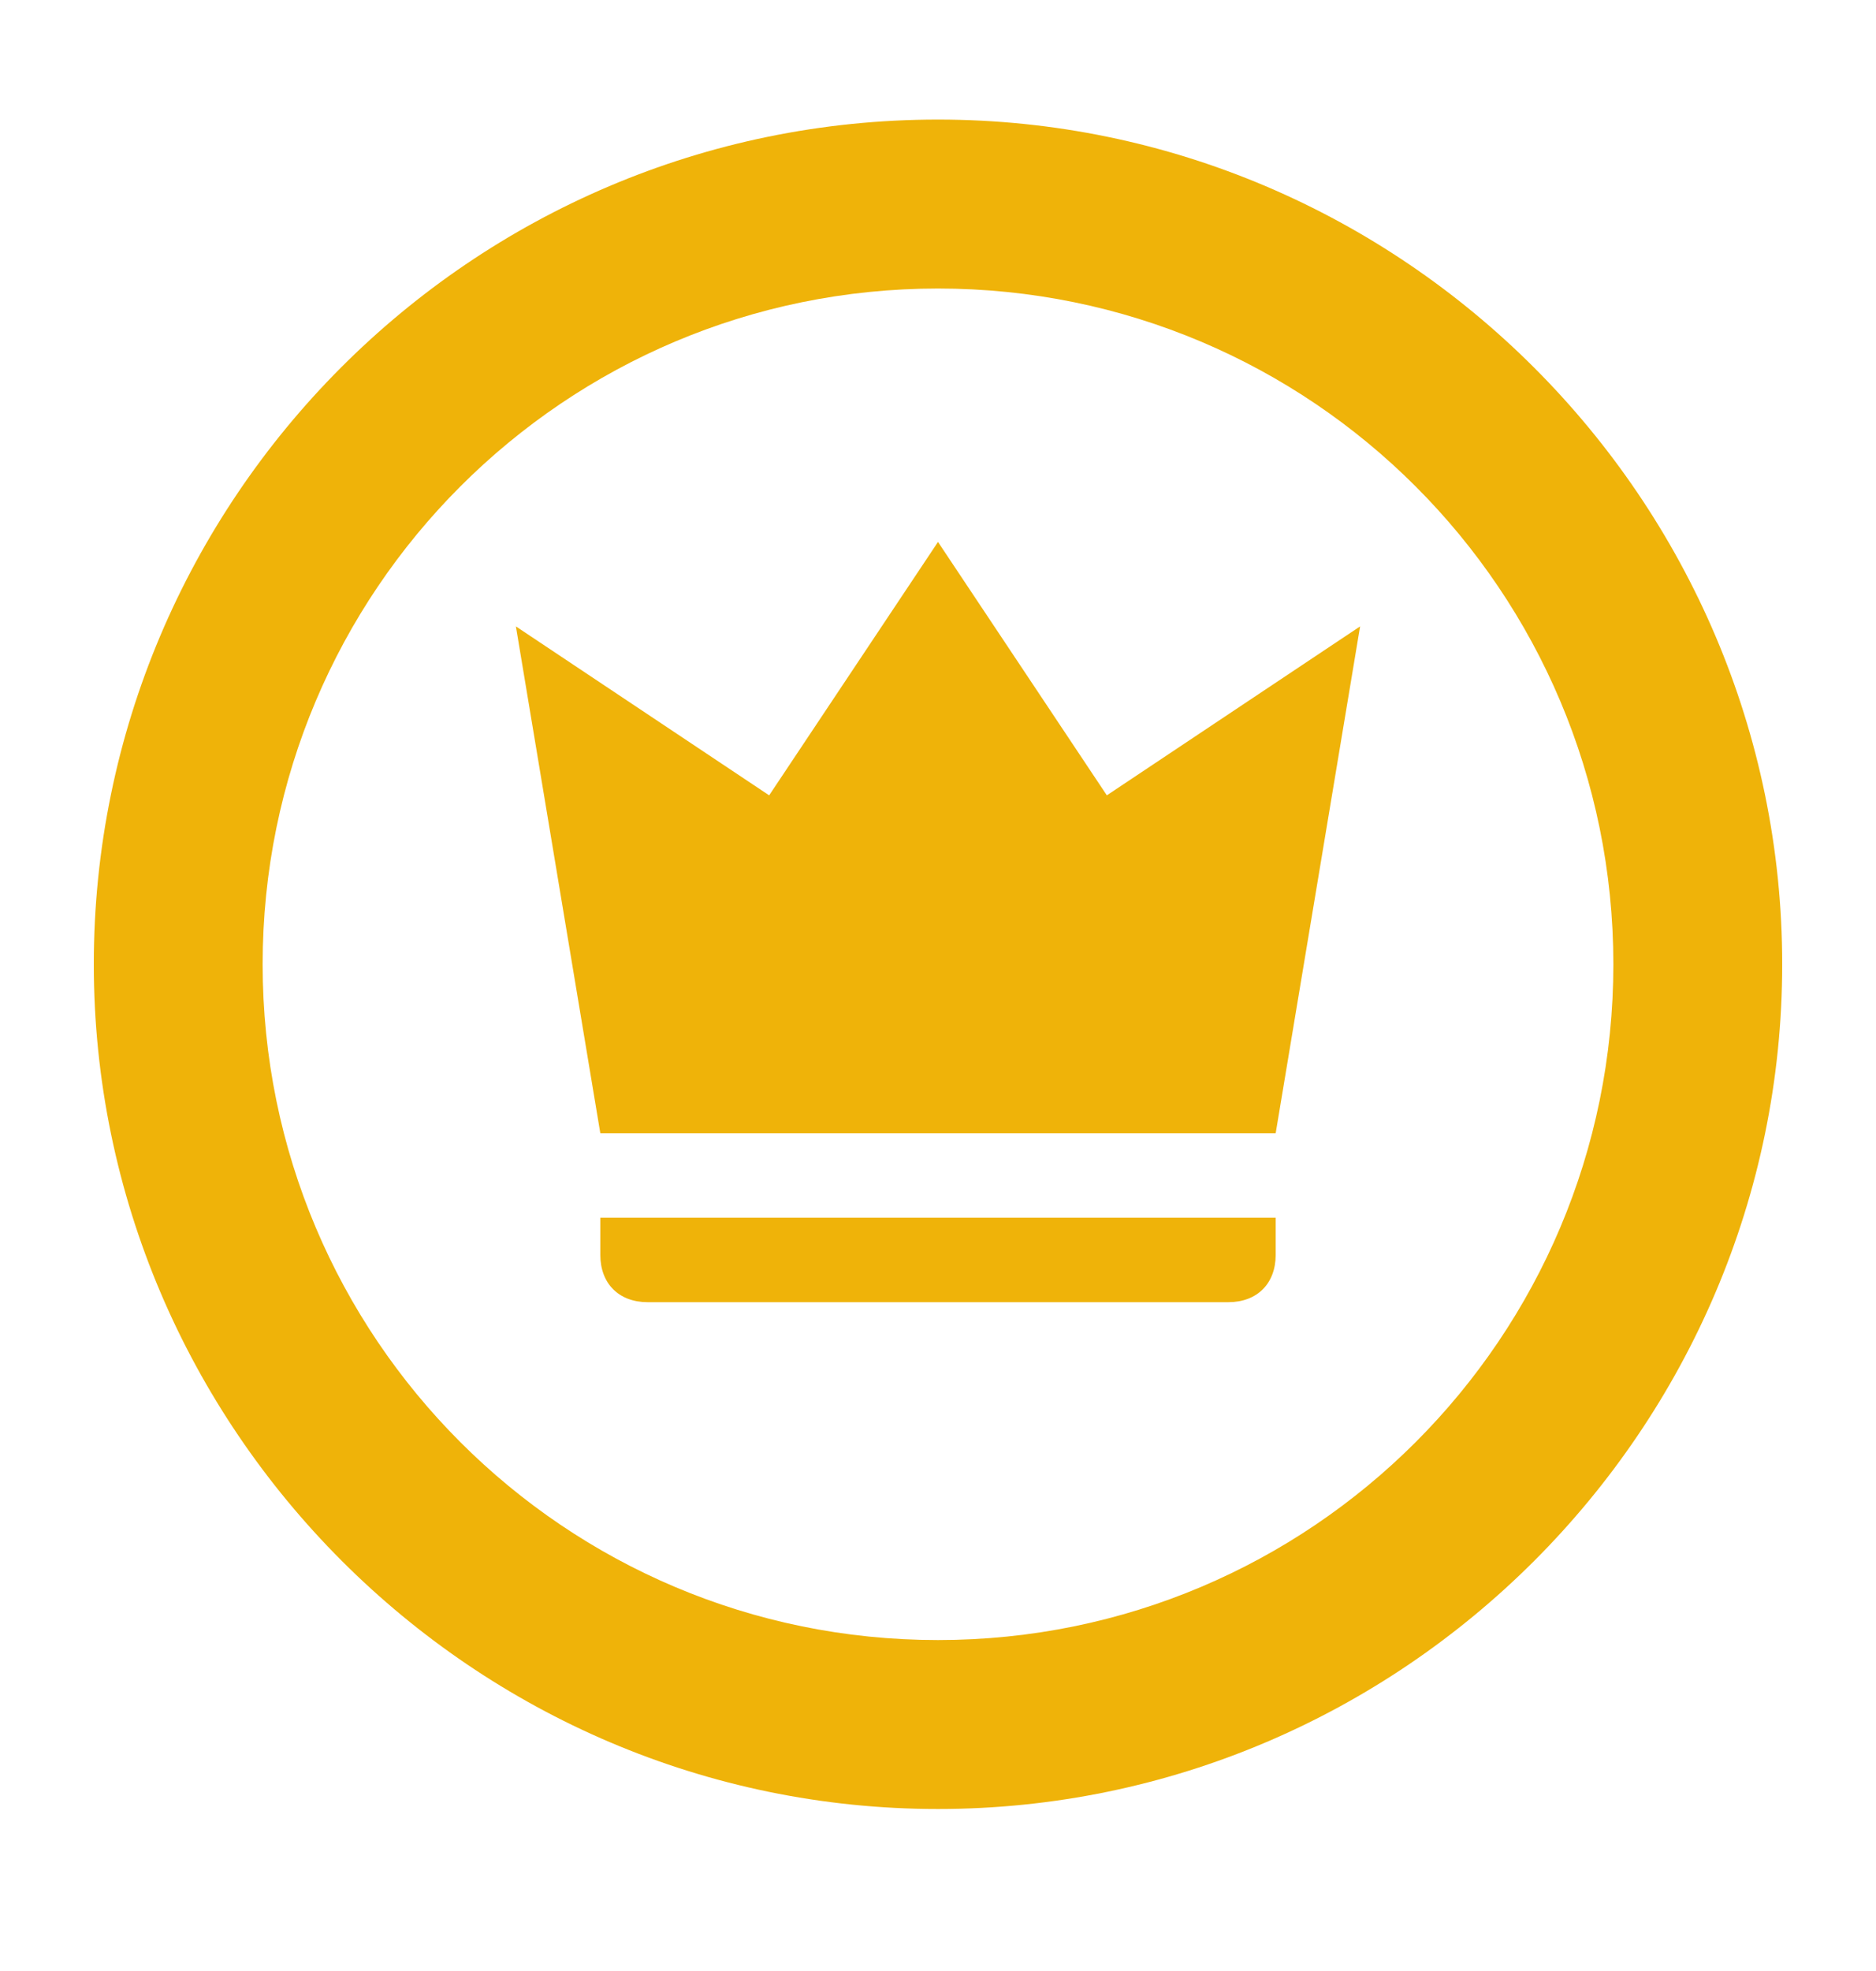 <svg width="20" height="21" viewBox="0 0 20 21" fill="none" xmlns="http://www.w3.org/2000/svg">
<g id="mdi:crown-circle-outline">
<path id="Vector" d="M10 1.274C5.023 1.274 1 5.324 1 10.274C1 15.224 5.05 19.274 10 19.274C14.95 19.274 19 15.224 19 10.274C19 5.324 14.95 1.274 10 1.274ZM10 17.474C6.022 17.474 2.8 14.252 2.8 10.274C2.8 6.296 6.022 3.074 10 3.074C13.978 3.074 17.2 6.296 17.2 10.274C17.2 14.252 13.978 17.474 10 17.474ZM6.4 12.074L5.5 6.674L8.2 8.474L10 5.774L11.8 8.474L14.5 6.674L13.6 12.074H6.4ZM6.904 13.874C6.598 13.874 6.4 13.676 6.4 13.37V12.974H13.6V13.37C13.6 13.676 13.402 13.874 13.096 13.874H6.904Z" fill="#EFB309"/>
</g>
</svg>
